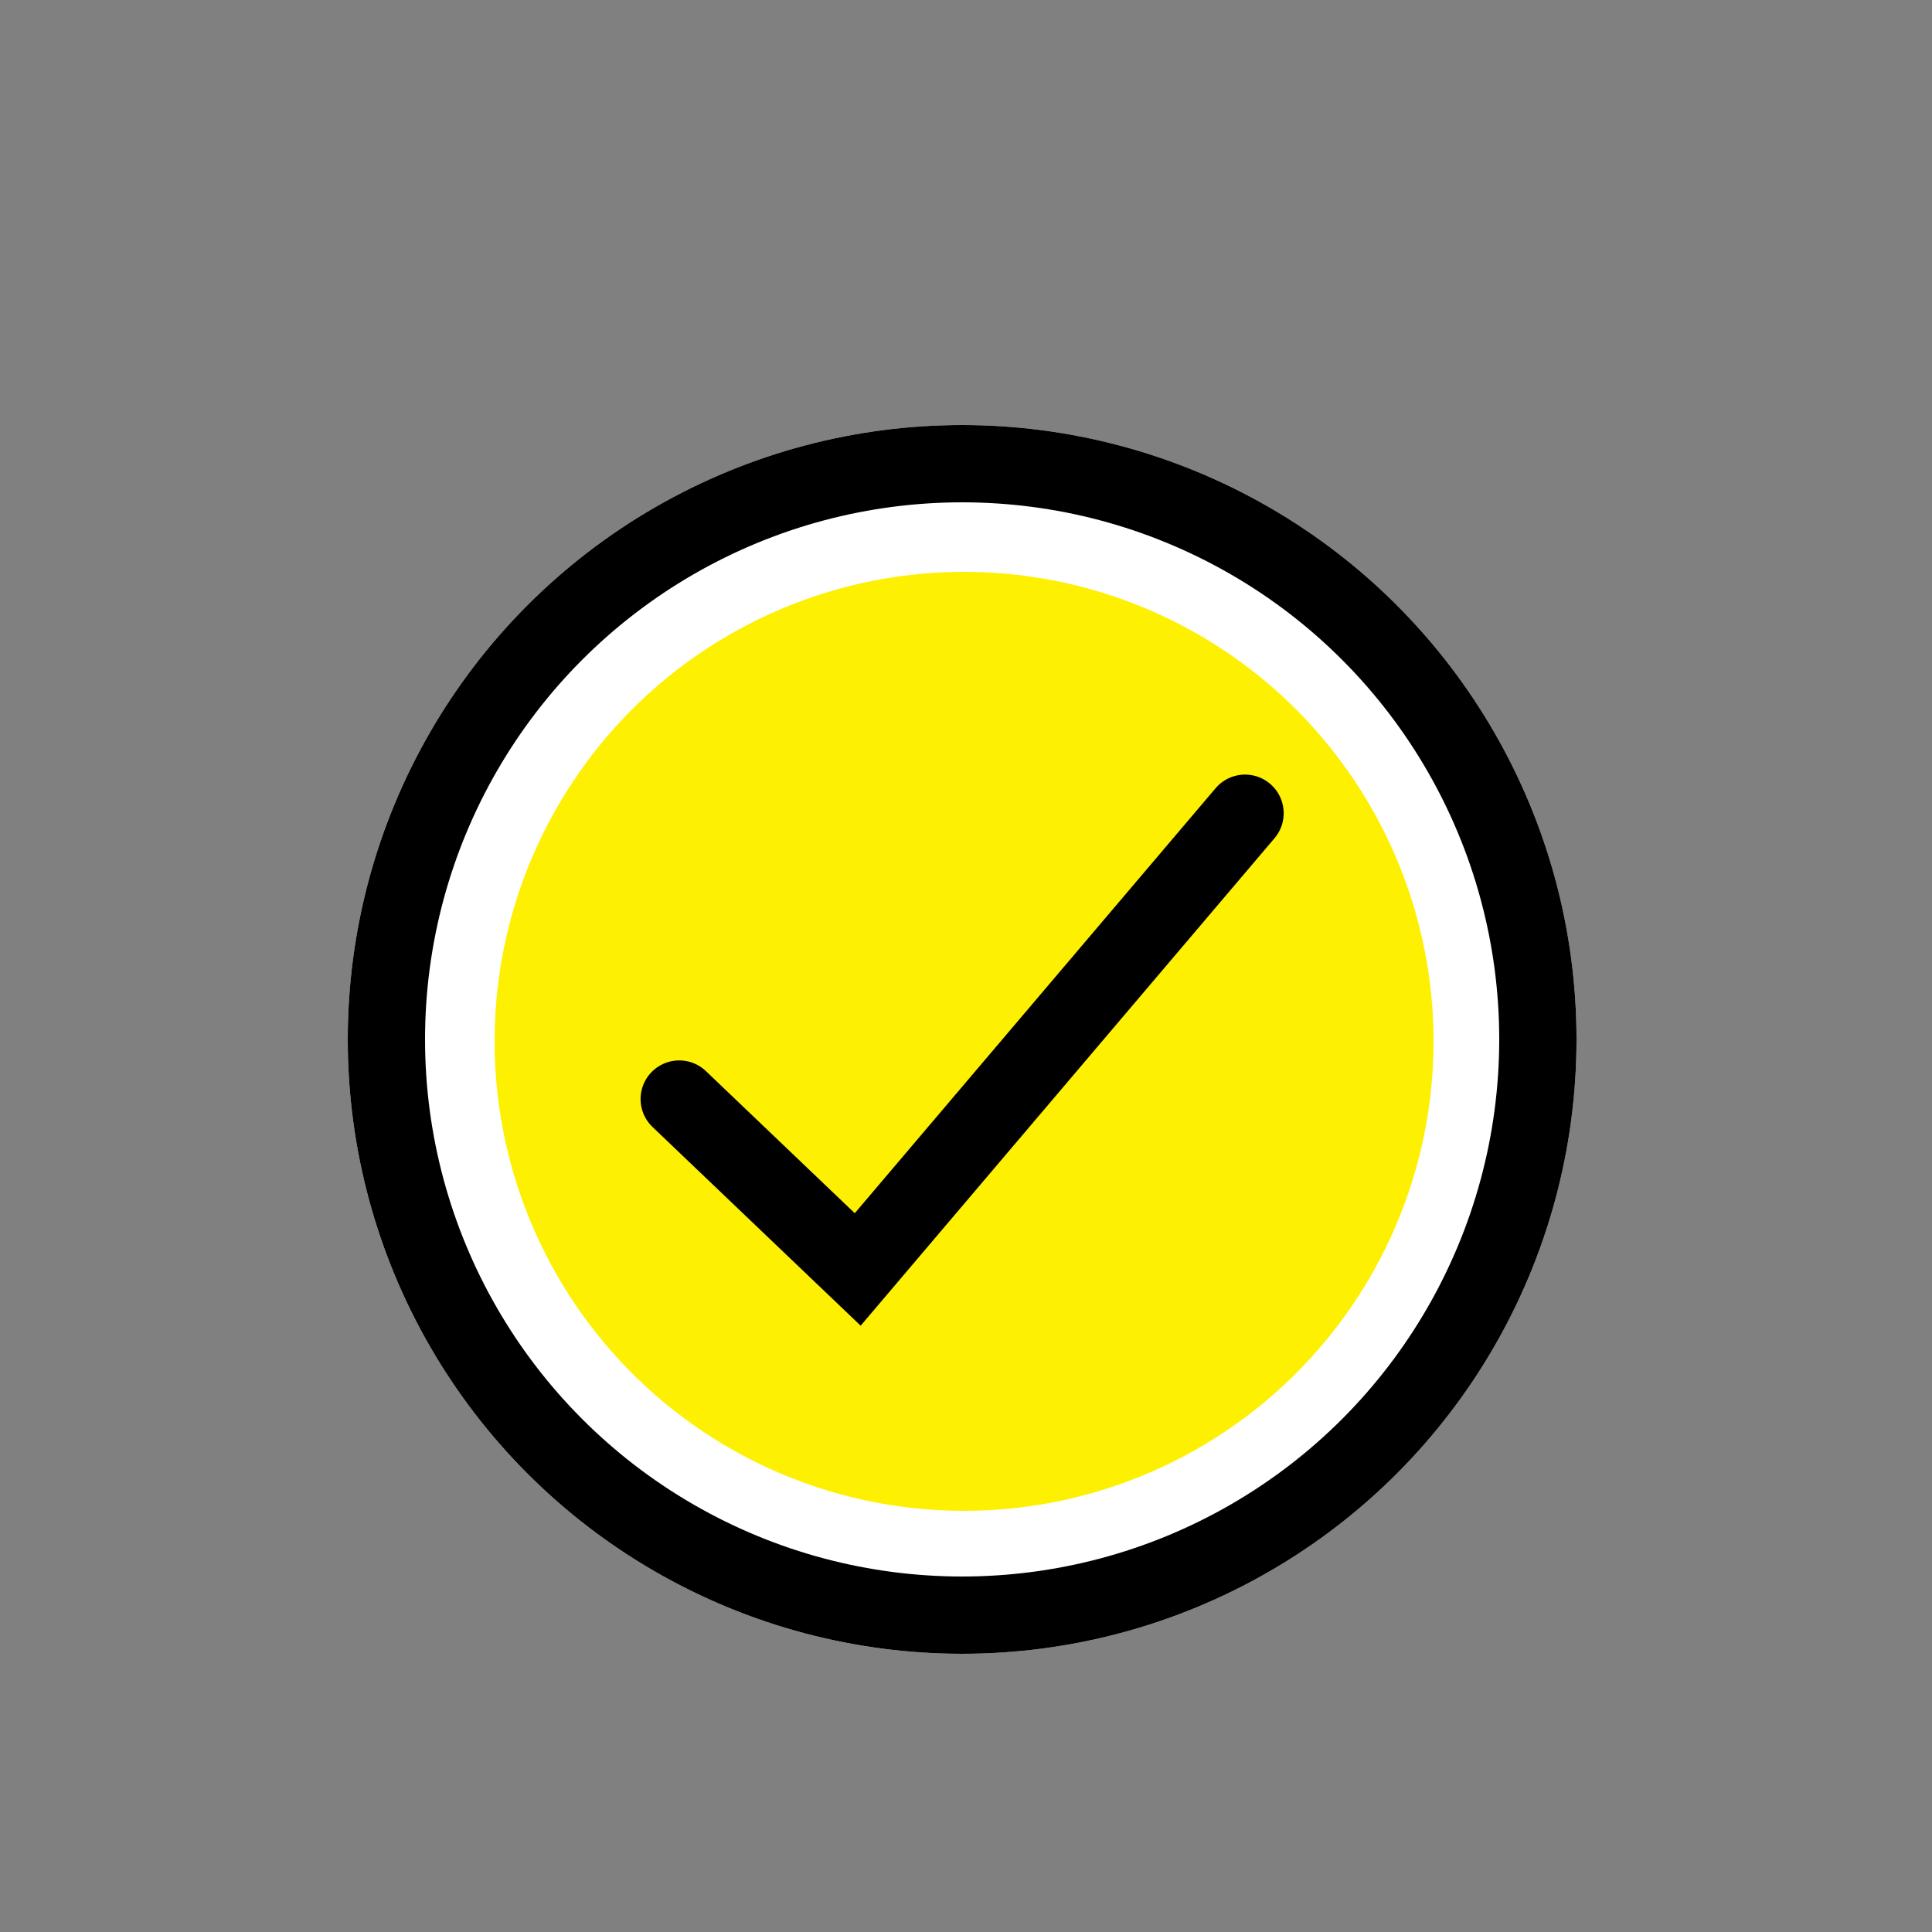 <svg xmlns="http://www.w3.org/2000/svg" width="318" height="318" viewBox="-90 -110 500 500">
  <rect x="-90" y="-110" width="500" height="500" fill="#808080" stroke="none"/>
  <g id="그룹_18462" data-name="그룹 18462" transform="translate(-216 -435)">
    <g id="타원_54" data-name="타원 54" transform="translate(216 435)" fill="#fff" stroke="#000" stroke-width="20">
      <circle cx="159" cy="159" r="159" stroke="none"/>
      <circle cx="159" cy="159" r="149" fill="none"/>
    </g>
    <circle id="타원_55" data-name="타원 55" cx="121.5" cy="121.5" r="121.5" transform="translate(254 473)" fill="#fef001"/>
    <path id="패스_7685" data-name="패스 7685" d="M2088.026,4069.983l46.192,44.1,56-65.96,44.244-52.111" transform="translate(-1786.245 -3460.55)" fill="none" stroke="#000" stroke-linecap="round" stroke-width="20"/>
  </g>
</svg>
